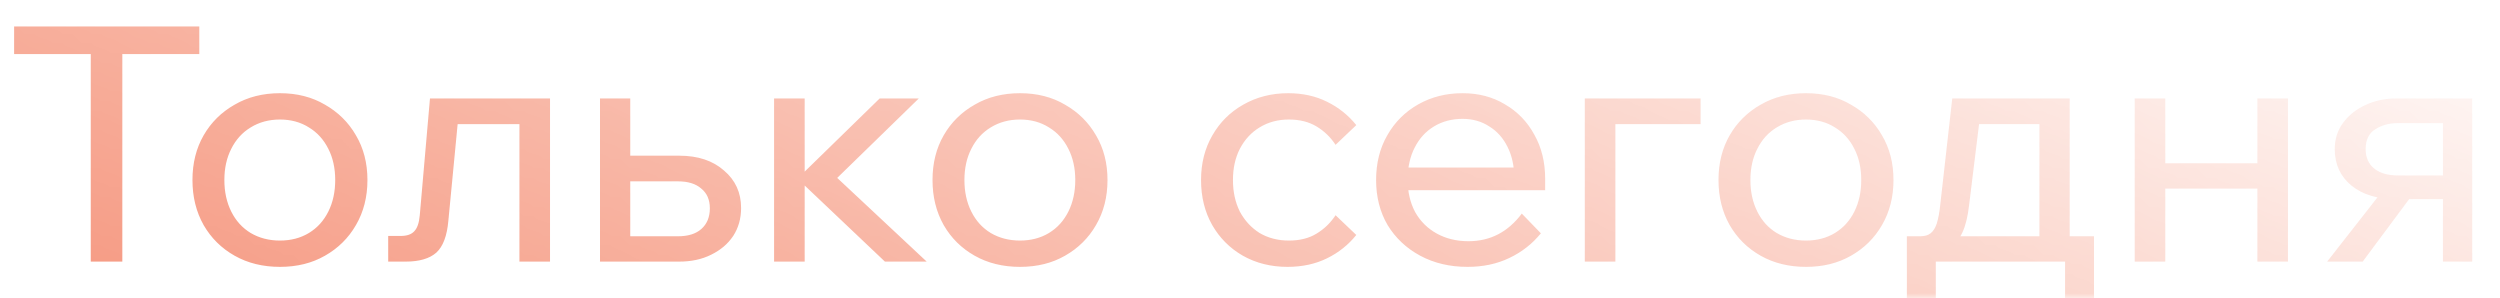 <svg width="260" height="31" viewBox="0 0 260 31" fill="none" xmlns="http://www.w3.org/2000/svg">
<mask id="mask0_15_488" style="mask-type:alpha" maskUnits="userSpaceOnUse" x="0" y="0" width="260" height="31">
<rect width="259.759" height="31" fill="url(#paint0_linear_15_488)"/>
</mask>
<g mask="url(#mask0_15_488)">
<path d="M12.722 27.207H9.439V5.28H12.722V27.207ZM20.727 5.622H1.468V2.749H20.727V5.622ZM29.115 27.754C27.337 27.754 25.763 27.366 24.395 26.591C23.026 25.816 21.955 24.755 21.179 23.41C20.404 22.042 20.016 20.48 20.016 18.724C20.016 16.968 20.404 15.417 21.179 14.072C21.955 12.726 23.026 11.666 24.395 10.89C25.763 10.092 27.337 9.693 29.115 9.693C30.894 9.693 32.456 10.092 33.802 10.89C35.17 11.666 36.242 12.726 37.017 14.072C37.815 15.417 38.214 16.968 38.214 18.724C38.214 20.48 37.815 22.042 37.017 23.41C36.242 24.755 35.17 25.816 33.802 26.591C32.456 27.366 30.894 27.754 29.115 27.754ZM29.115 25.018C30.256 25.018 31.259 24.755 32.126 24.231C32.992 23.706 33.665 22.965 34.144 22.008C34.623 21.05 34.862 19.955 34.862 18.724C34.862 17.492 34.623 16.409 34.144 15.474C33.665 14.516 32.992 13.775 32.126 13.251C31.259 12.703 30.256 12.43 29.115 12.43C27.975 12.43 26.96 12.703 26.071 13.251C25.204 13.775 24.532 14.516 24.053 15.474C23.574 16.409 23.334 17.492 23.334 18.724C23.334 19.955 23.574 21.05 24.053 22.008C24.532 22.965 25.204 23.706 26.071 24.231C26.96 24.755 27.975 25.018 29.115 25.018ZM40.373 27.207V24.539H41.672C42.311 24.539 42.779 24.379 43.075 24.06C43.394 23.741 43.588 23.182 43.656 22.384L44.717 10.24H57.202V27.207H54.021V10.822L56.279 12.908H45.333L47.795 10.822L46.632 22.931C46.496 24.527 46.074 25.645 45.367 26.283C44.66 26.899 43.599 27.207 42.185 27.207H40.373ZM62.399 27.207V10.24H65.546V26.728L63.459 24.573H70.506C71.555 24.573 72.365 24.322 72.935 23.82C73.528 23.296 73.824 22.578 73.824 21.665C73.824 20.776 73.528 20.092 72.935 19.613C72.365 19.111 71.555 18.86 70.506 18.86H63.972V16.192H70.643C72.581 16.192 74.132 16.705 75.295 17.732C76.481 18.735 77.074 20.035 77.074 21.631C77.074 22.726 76.8 23.695 76.253 24.539C75.705 25.36 74.941 26.01 73.961 26.489C73.003 26.968 71.897 27.207 70.643 27.207H62.399ZM92.032 27.207L82.762 18.416H83.104L91.485 10.24H95.555L86.457 19.1L85.806 17.321L96.376 27.207H92.032ZM80.504 27.207V10.24H83.686V27.207H80.504ZM106.081 27.754C104.302 27.754 102.729 27.366 101.36 26.591C99.992 25.816 98.92 24.755 98.145 23.41C97.37 22.042 96.982 20.48 96.982 18.724C96.982 16.968 97.37 15.417 98.145 14.072C98.92 12.726 99.992 11.666 101.36 10.89C102.729 10.092 104.302 9.693 106.081 9.693C107.86 9.693 109.422 10.092 110.767 10.89C112.135 11.666 113.207 12.726 113.983 14.072C114.781 15.417 115.18 16.968 115.18 18.724C115.18 20.48 114.781 22.042 113.983 23.41C113.207 24.755 112.135 25.816 110.767 26.591C109.422 27.366 107.86 27.754 106.081 27.754ZM106.081 25.018C107.221 25.018 108.224 24.755 109.091 24.231C109.958 23.706 110.63 22.965 111.109 22.008C111.588 21.05 111.828 19.955 111.828 18.724C111.828 17.492 111.588 16.409 111.109 15.474C110.63 14.516 109.958 13.775 109.091 13.251C108.224 12.703 107.221 12.43 106.081 12.43C104.941 12.43 103.926 12.703 103.036 13.251C102.17 13.775 101.497 14.516 101.018 15.474C100.539 16.409 100.3 17.492 100.3 18.724C100.3 19.955 100.539 21.05 101.018 22.008C101.497 22.965 102.17 23.706 103.036 24.231C103.926 24.755 104.941 25.018 106.081 25.018ZM138.899 22.384L141.054 24.436C140.233 25.462 139.218 26.272 138.01 26.865C136.801 27.458 135.433 27.754 133.905 27.754C132.172 27.754 130.621 27.366 129.253 26.591C127.907 25.816 126.847 24.755 126.072 23.41C125.296 22.042 124.909 20.48 124.909 18.724C124.909 16.99 125.296 15.451 126.072 14.106C126.847 12.737 127.919 11.666 129.287 10.89C130.678 10.092 132.24 9.693 133.973 9.693C135.478 9.693 136.824 9.989 138.01 10.582C139.218 11.175 140.233 11.985 141.054 13.011L138.899 15.063C138.375 14.265 137.713 13.627 136.915 13.148C136.117 12.669 135.159 12.43 134.042 12.43C132.902 12.43 131.887 12.703 130.997 13.251C130.131 13.775 129.447 14.516 128.945 15.474C128.466 16.409 128.227 17.492 128.227 18.724C128.227 19.955 128.466 21.05 128.945 22.008C129.447 22.942 130.131 23.684 130.997 24.231C131.887 24.755 132.902 25.018 134.042 25.018C135.182 25.018 136.14 24.778 136.915 24.299C137.713 23.82 138.375 23.182 138.899 22.384ZM158.268 22.213L160.252 24.265C159.363 25.36 158.268 26.215 156.968 26.831C155.691 27.446 154.243 27.754 152.624 27.754C150.777 27.754 149.135 27.366 147.698 26.591C146.261 25.816 145.133 24.755 144.312 23.41C143.513 22.042 143.114 20.48 143.114 18.724C143.114 16.968 143.502 15.417 144.277 14.072C145.053 12.703 146.125 11.631 147.493 10.856C148.861 10.081 150.4 9.693 152.111 9.693C153.775 9.693 155.246 10.081 156.523 10.856C157.823 11.609 158.838 12.658 159.568 14.003C160.32 15.326 160.697 16.865 160.697 18.621V18.826H157.481V18.518C157.481 17.287 157.253 16.215 156.797 15.303C156.341 14.368 155.702 13.65 154.882 13.148C154.083 12.623 153.16 12.361 152.111 12.361C150.993 12.361 150.001 12.623 149.135 13.148C148.268 13.672 147.595 14.414 147.117 15.371C146.638 16.306 146.398 17.412 146.398 18.689C146.398 19.966 146.66 21.095 147.185 22.076C147.732 23.034 148.485 23.775 149.443 24.299C150.4 24.824 151.495 25.086 152.726 25.086C154.984 25.086 156.831 24.128 158.268 22.213ZM160.697 19.784H145.475V17.424H160.149L160.697 18.621V19.784ZM164.819 27.207V10.24H176.86V12.908H165.435L168 10.89V27.207H164.819ZM187.823 27.754C186.045 27.754 184.471 27.366 183.103 26.591C181.734 25.816 180.663 24.755 179.887 23.41C179.112 22.042 178.724 20.48 178.724 18.724C178.724 16.968 179.112 15.417 179.887 14.072C180.663 12.726 181.734 11.666 183.103 10.89C184.471 10.092 186.045 9.693 187.823 9.693C189.602 9.693 191.164 10.092 192.51 10.89C193.878 11.666 194.95 12.726 195.725 14.072C196.523 15.417 196.922 16.968 196.922 18.724C196.922 20.48 196.523 22.042 195.725 23.41C194.95 24.755 193.878 25.816 192.51 26.591C191.164 27.366 189.602 27.754 187.823 27.754ZM187.823 25.018C188.964 25.018 189.967 24.755 190.833 24.231C191.7 23.706 192.373 22.965 192.852 22.008C193.331 21.05 193.57 19.955 193.57 18.724C193.57 17.492 193.331 16.409 192.852 15.474C192.373 14.516 191.7 13.775 190.833 13.251C189.967 12.703 188.964 12.43 187.823 12.43C186.683 12.43 185.668 12.703 184.779 13.251C183.912 13.775 183.24 14.516 182.761 15.474C182.282 16.409 182.042 17.492 182.042 18.724C182.042 19.955 182.282 21.05 182.761 22.008C183.24 22.965 183.912 23.706 184.779 24.231C185.668 24.755 186.683 25.018 187.823 25.018ZM199.066 26.044V24.573H199.682C200.161 24.573 200.526 24.47 200.777 24.265C201.05 24.06 201.267 23.718 201.427 23.239C201.586 22.737 201.712 22.042 201.803 21.152L203.034 10.24H215.246V25.633H212.099V10.822L214.323 12.908H203.547L206.079 10.822L204.779 21.392C204.642 22.555 204.414 23.478 204.095 24.163C203.798 24.824 203.354 25.303 202.761 25.599C202.168 25.896 201.358 26.044 200.332 26.044H199.066ZM198.314 31.688V24.573H217.778V31.688H214.767V25.189L216.751 27.207H200.127L201.324 25.189V31.688H198.314ZM234.768 27.207V10.24H237.949V27.207H234.768ZM222.009 27.207V10.24H225.19V27.207H222.009ZM223.548 19.613V16.979H236.547V19.613H223.548ZM254.066 27.207V10.719L256.084 12.806H249.346C248.456 12.806 247.681 13.022 247.02 13.456C246.358 13.866 246.028 14.55 246.028 15.508C246.028 16.375 246.324 17.047 246.917 17.526C247.51 18.005 248.331 18.245 249.38 18.245H255.571V20.708H249.175C247.259 20.708 245.72 20.24 244.557 19.305C243.394 18.347 242.812 17.082 242.812 15.508C242.812 14.505 243.086 13.615 243.633 12.84C244.203 12.042 244.967 11.415 245.925 10.959C246.906 10.48 248 10.24 249.209 10.24H257.111V27.207H254.066ZM242.025 27.207L248.08 19.476H251.467L245.72 27.207H242.025Z" fill="#F37E60"/>
</g>
<defs>
<linearGradient id="paint0_linear_15_488" x1="146.879" y1="-48" x2="89.379" y2="99" gradientUnits="userSpaceOnUse">
<stop stop-opacity="0"/>
<stop offset="1"/>
</linearGradient>
</defs>
</svg>
